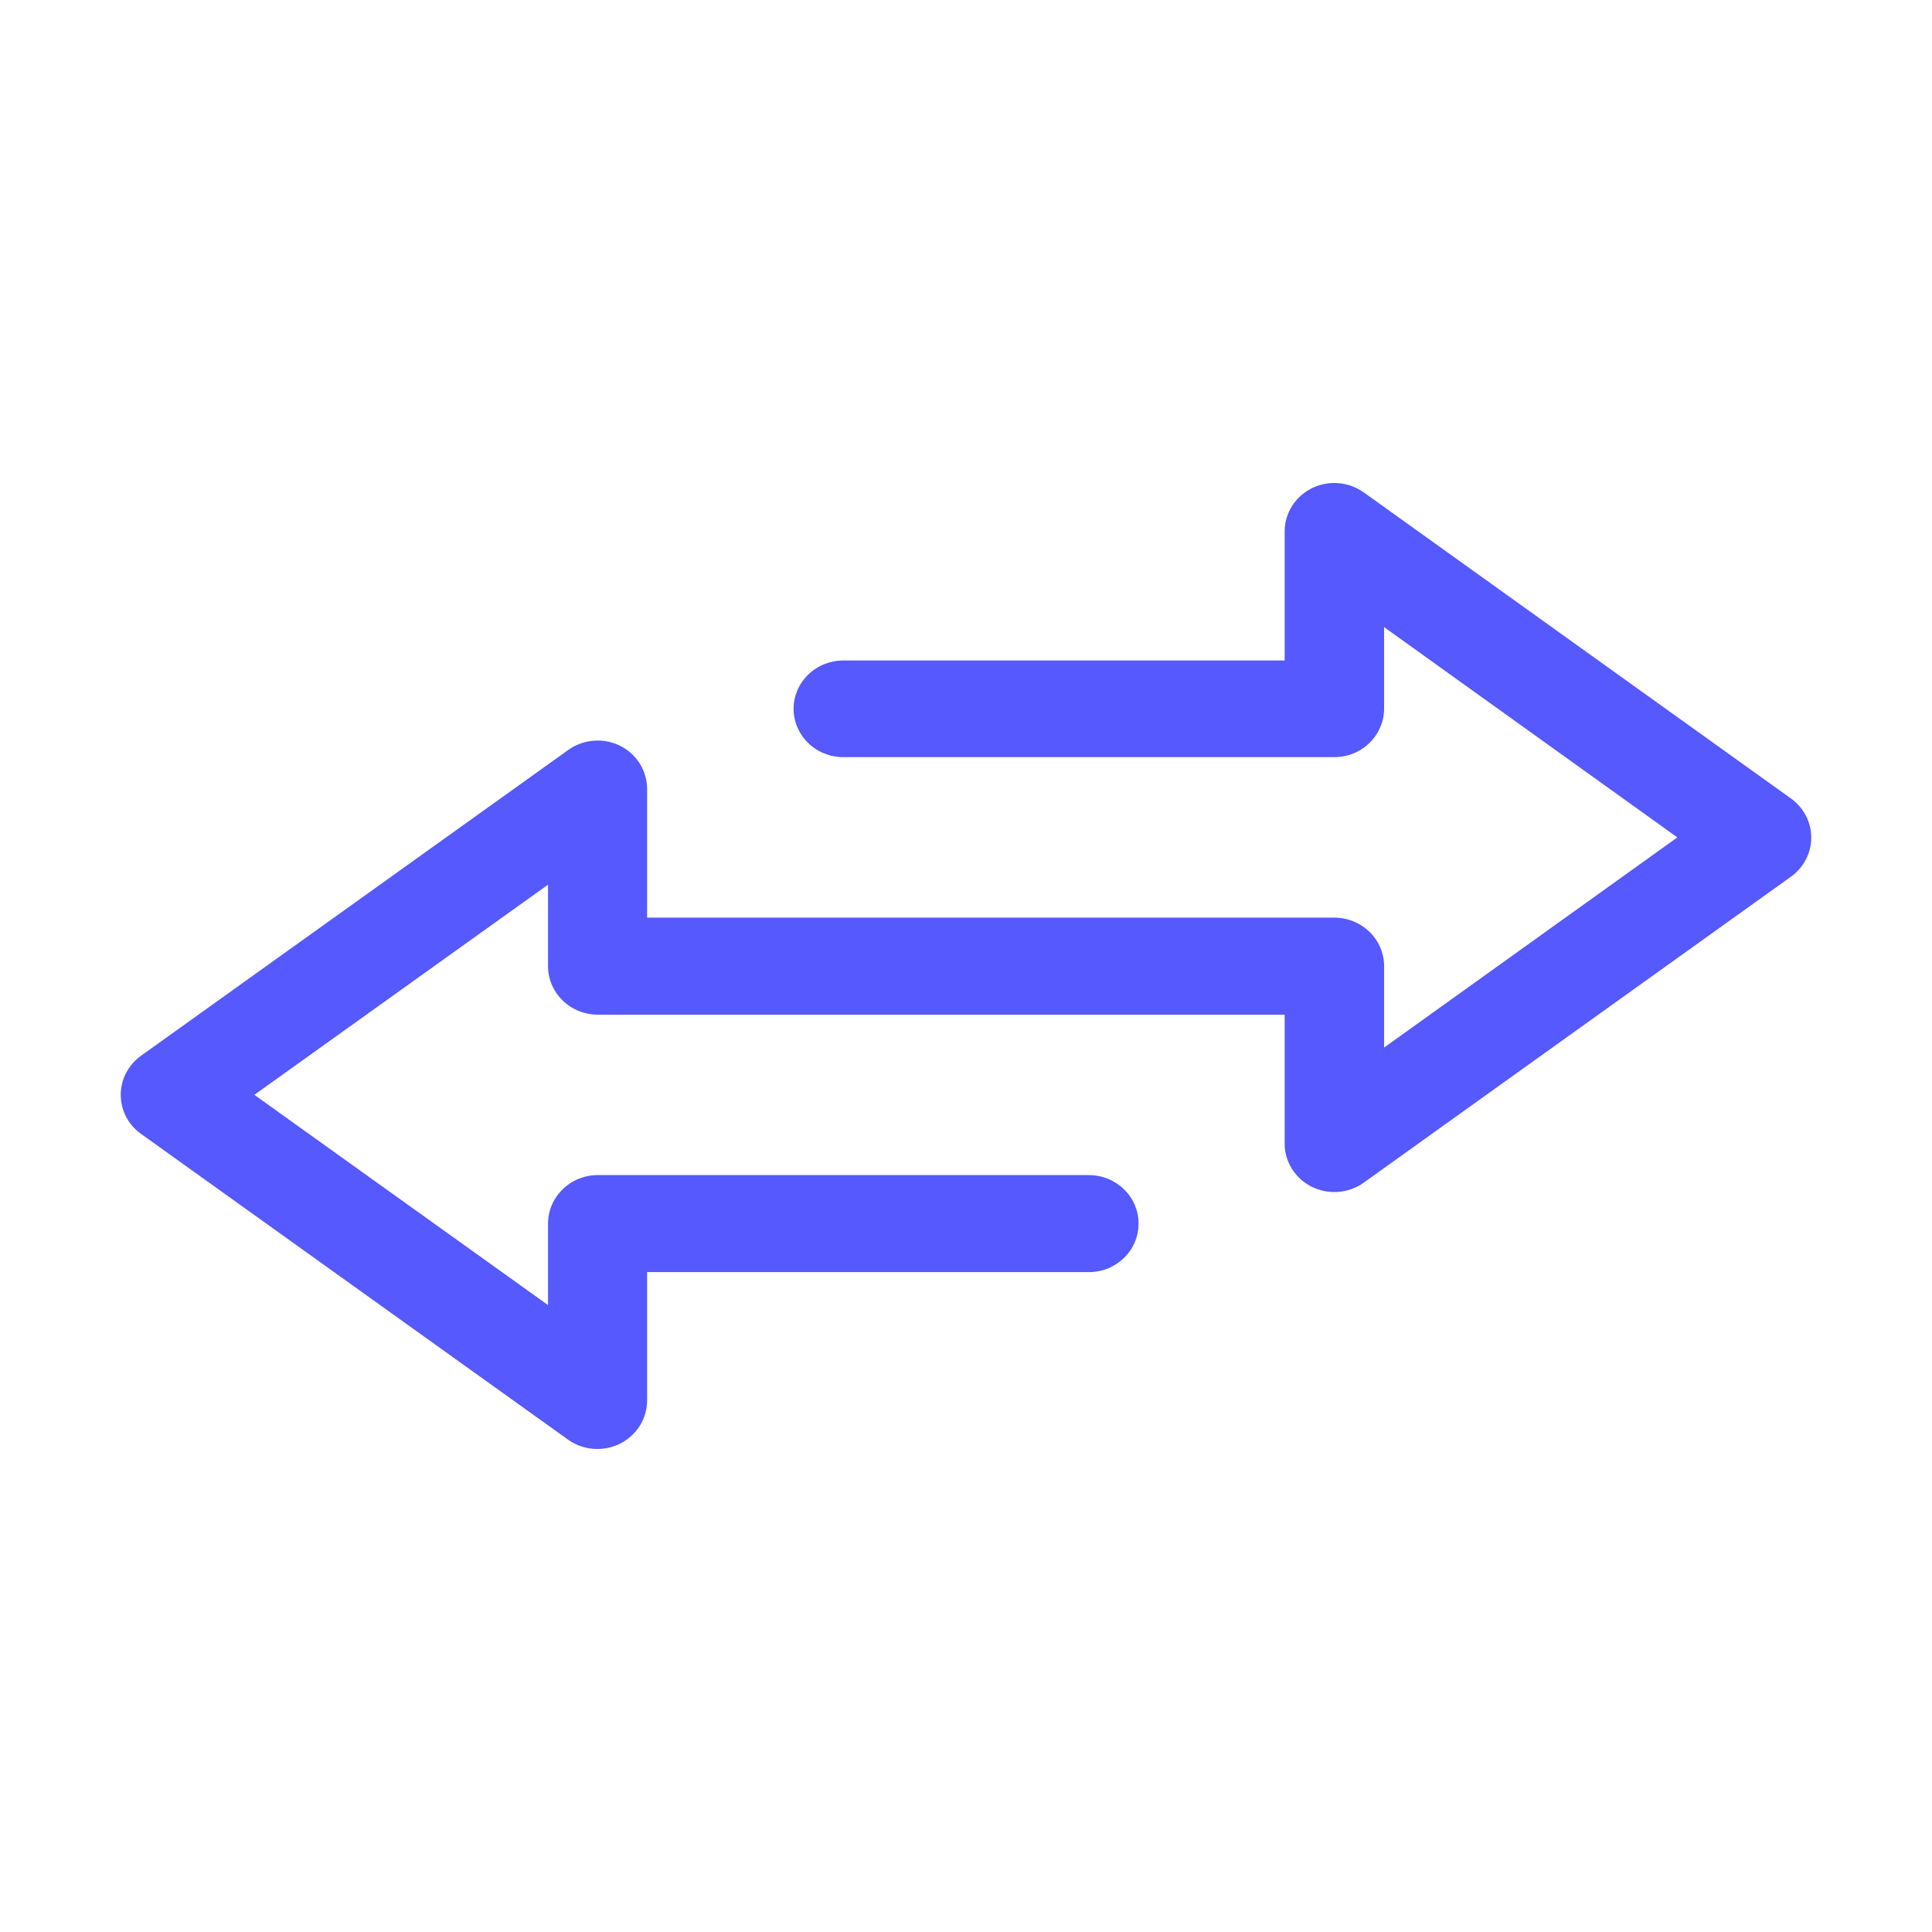 <svg width="32" height="32" viewBox="0 0 32 32" fill="none" xmlns="http://www.w3.org/2000/svg">
<path d="M22.079 8C21.957 8.003 21.837 8.033 21.728 8.087C21.592 8.154 21.479 8.257 21.399 8.383C21.32 8.51 21.277 8.655 21.278 8.804V10.94H13.964C13.747 10.941 13.538 11.025 13.385 11.175C13.231 11.325 13.144 11.528 13.144 11.74C13.144 11.952 13.231 12.155 13.385 12.305C13.538 12.455 13.747 12.54 13.964 12.541H22.104C22.322 12.54 22.53 12.455 22.683 12.305C22.837 12.155 22.924 11.952 22.925 11.74V10.387L27.782 13.87L22.925 17.351V16.006C22.926 15.793 22.84 15.588 22.686 15.437C22.532 15.286 22.323 15.2 22.104 15.199H18.032H13.964H10.718V13.069C10.718 12.921 10.677 12.775 10.597 12.648C10.518 12.521 10.403 12.418 10.268 12.351C10.132 12.284 9.98 12.256 9.829 12.269C9.677 12.282 9.532 12.335 9.41 12.423L2.335 17.487C2.231 17.562 2.146 17.66 2.088 17.772C2.03 17.884 2 18.008 2 18.134C2 18.26 2.03 18.384 2.088 18.496C2.146 18.608 2.231 18.706 2.335 18.78L9.41 23.846C9.533 23.933 9.678 23.986 9.829 23.997C9.98 24.009 10.131 23.98 10.267 23.913C10.402 23.846 10.515 23.744 10.595 23.619C10.675 23.493 10.717 23.348 10.718 23.2V21.07H18.032C18.14 21.071 18.248 21.05 18.349 21.01C18.449 20.969 18.54 20.91 18.617 20.835C18.694 20.76 18.755 20.671 18.796 20.573C18.838 20.475 18.859 20.37 18.858 20.264C18.858 20.158 18.836 20.054 18.795 19.956C18.753 19.859 18.692 19.771 18.615 19.696C18.538 19.622 18.447 19.563 18.347 19.523C18.247 19.483 18.14 19.463 18.032 19.463H9.898C9.68 19.464 9.472 19.549 9.319 19.699C9.165 19.849 9.078 20.052 9.077 20.264V21.616L4.213 18.134L9.077 14.653V16.006C9.078 16.218 9.165 16.421 9.319 16.571C9.472 16.721 9.68 16.805 9.898 16.806H13.964H18.032H21.278V18.936C21.277 19.085 21.318 19.231 21.398 19.359C21.477 19.486 21.592 19.589 21.728 19.657C21.864 19.724 22.017 19.754 22.169 19.741C22.321 19.729 22.467 19.676 22.59 19.587L29.661 14.523C29.766 14.448 29.852 14.35 29.91 14.238C29.969 14.125 30 14 30 13.873C30 13.746 29.969 13.621 29.91 13.508C29.852 13.396 29.766 13.298 29.661 13.223L22.59 8.157C22.442 8.051 22.262 7.995 22.079 8Z" fill="#5659FE"/>
</svg>
